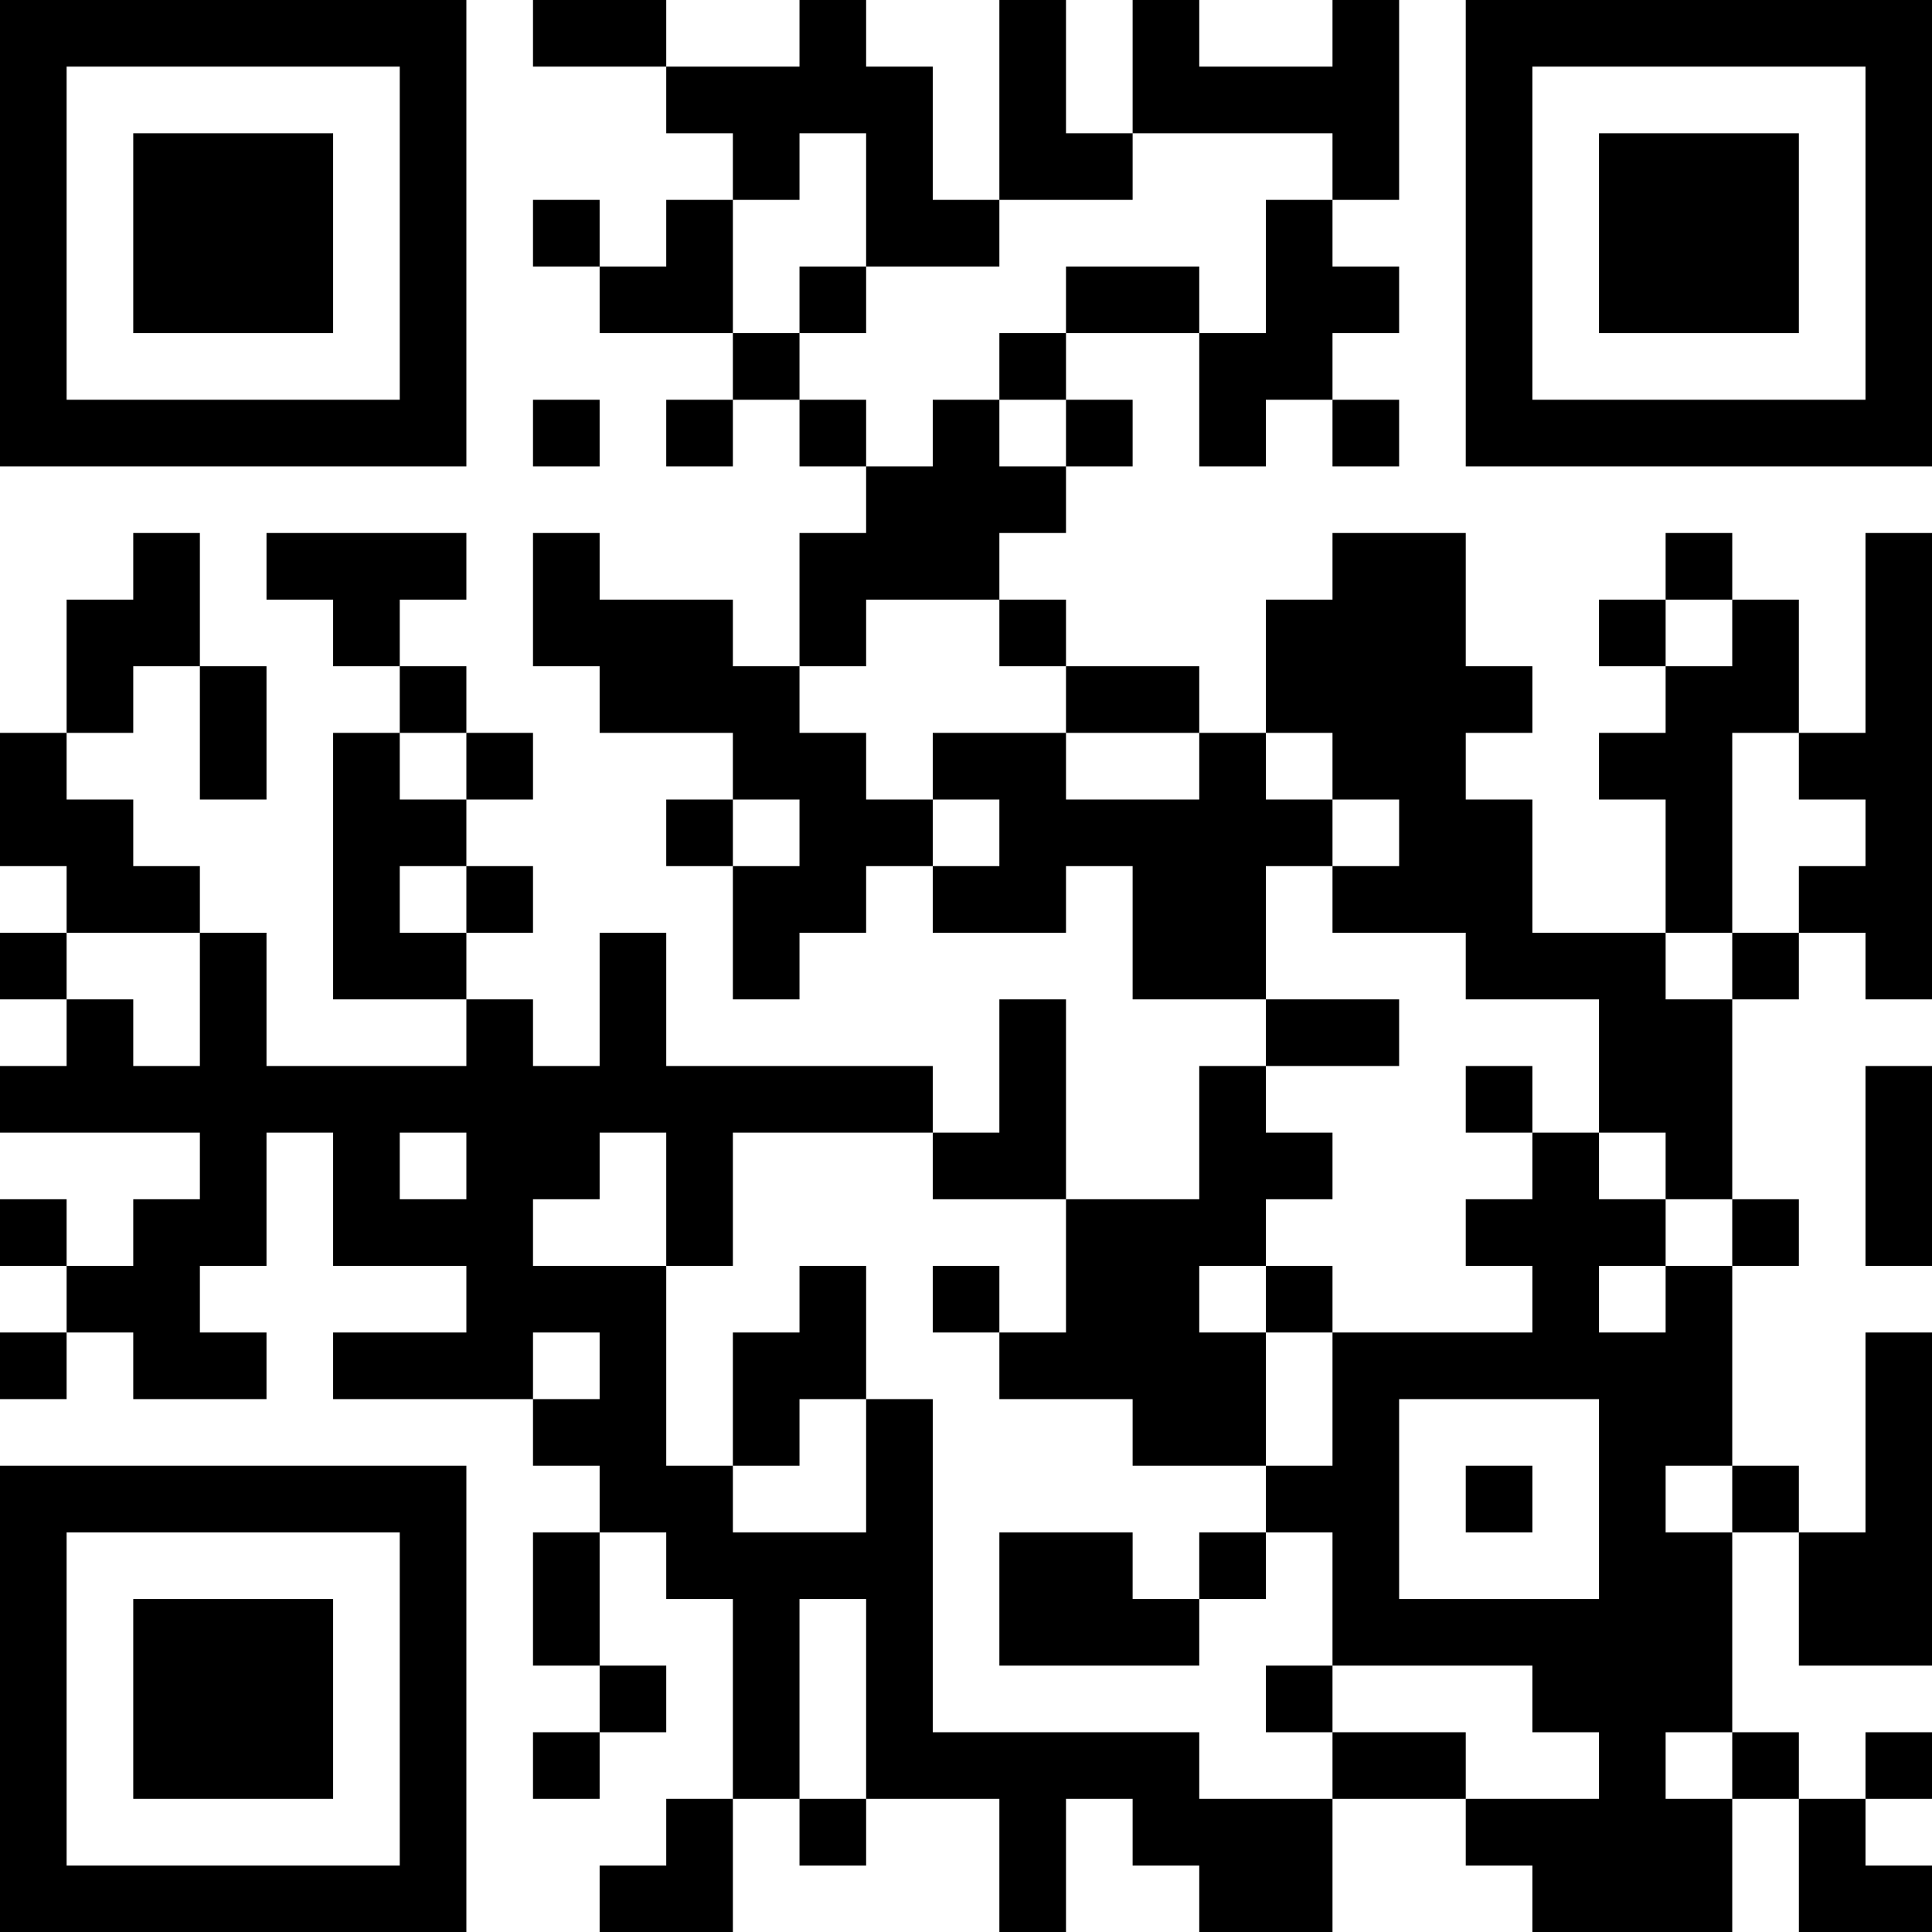 <?xml version="1.0" encoding="UTF-8"?>
<svg xmlns="http://www.w3.org/2000/svg" version="1.1" width="200" height="200" viewBox="0 0 200 200"><rect x="0" y="0" width="200" height="200" fill="#ffffff"/><g transform="scale(6.897)"><g transform="translate(0,0)"><path fill-rule="evenodd" d="M8 0L8 1L10 1L10 2L11 2L11 3L10 3L10 4L9 4L9 3L8 3L8 4L9 4L9 5L11 5L11 6L10 6L10 7L11 7L11 6L12 6L12 7L13 7L13 8L12 8L12 10L11 10L11 9L9 9L9 8L8 8L8 10L9 10L9 11L11 11L11 12L10 12L10 13L11 13L11 15L12 15L12 14L13 14L13 13L14 13L14 14L16 14L16 13L17 13L17 15L19 15L19 16L18 16L18 18L16 18L16 15L15 15L15 17L14 17L14 16L10 16L10 14L9 14L9 16L8 16L8 15L7 15L7 14L8 14L8 13L7 13L7 12L8 12L8 11L7 11L7 10L6 10L6 9L7 9L7 8L4 8L4 9L5 9L5 10L6 10L6 11L5 11L5 15L7 15L7 16L4 16L4 14L3 14L3 13L2 13L2 12L1 12L1 11L2 11L2 10L3 10L3 12L4 12L4 10L3 10L3 8L2 8L2 9L1 9L1 11L0 11L0 13L1 13L1 14L0 14L0 15L1 15L1 16L0 16L0 17L3 17L3 18L2 18L2 19L1 19L1 18L0 18L0 19L1 19L1 20L0 20L0 21L1 21L1 20L2 20L2 21L4 21L4 20L3 20L3 19L4 19L4 17L5 17L5 19L7 19L7 20L5 20L5 21L8 21L8 22L9 22L9 23L8 23L8 25L9 25L9 26L8 26L8 27L9 27L9 26L10 26L10 25L9 25L9 23L10 23L10 24L11 24L11 27L10 27L10 28L9 28L9 29L11 29L11 27L12 27L12 28L13 28L13 27L15 27L15 29L16 29L16 27L17 27L17 28L18 28L18 29L20 29L20 27L22 27L22 28L23 28L23 29L26 29L26 27L27 27L27 29L29 29L29 28L28 28L28 27L29 27L29 26L28 26L28 27L27 27L27 26L26 26L26 23L27 23L27 25L29 25L29 20L28 20L28 23L27 23L27 22L26 22L26 19L27 19L27 18L26 18L26 15L27 15L27 14L28 14L28 15L29 15L29 8L28 8L28 11L27 11L27 9L26 9L26 8L25 8L25 9L24 9L24 10L25 10L25 11L24 11L24 12L25 12L25 14L23 14L23 12L22 12L22 11L23 11L23 10L22 10L22 8L20 8L20 9L19 9L19 11L18 11L18 10L16 10L16 9L15 9L15 8L16 8L16 7L17 7L17 6L16 6L16 5L18 5L18 7L19 7L19 6L20 6L20 7L21 7L21 6L20 6L20 5L21 5L21 4L20 4L20 3L21 3L21 0L20 0L20 1L18 1L18 0L17 0L17 2L16 2L16 0L15 0L15 3L14 3L14 1L13 1L13 0L12 0L12 1L10 1L10 0ZM12 2L12 3L11 3L11 5L12 5L12 6L13 6L13 7L14 7L14 6L15 6L15 7L16 7L16 6L15 6L15 5L16 5L16 4L18 4L18 5L19 5L19 3L20 3L20 2L17 2L17 3L15 3L15 4L13 4L13 2ZM12 4L12 5L13 5L13 4ZM8 6L8 7L9 7L9 6ZM13 9L13 10L12 10L12 11L13 11L13 12L14 12L14 13L15 13L15 12L14 12L14 11L16 11L16 12L18 12L18 11L16 11L16 10L15 10L15 9ZM25 9L25 10L26 10L26 9ZM6 11L6 12L7 12L7 11ZM19 11L19 12L20 12L20 13L19 13L19 15L21 15L21 16L19 16L19 17L20 17L20 18L19 18L19 19L18 19L18 20L19 20L19 22L17 22L17 21L15 21L15 20L16 20L16 18L14 18L14 17L11 17L11 19L10 19L10 17L9 17L9 18L8 18L8 19L10 19L10 22L11 22L11 23L13 23L13 21L14 21L14 26L18 26L18 27L20 27L20 26L22 26L22 27L24 27L24 26L23 26L23 25L20 25L20 23L19 23L19 22L20 22L20 20L23 20L23 19L22 19L22 18L23 18L23 17L24 17L24 18L25 18L25 19L24 19L24 20L25 20L25 19L26 19L26 18L25 18L25 17L24 17L24 15L22 15L22 14L20 14L20 13L21 13L21 12L20 12L20 11ZM26 11L26 14L25 14L25 15L26 15L26 14L27 14L27 13L28 13L28 12L27 12L27 11ZM11 12L11 13L12 13L12 12ZM6 13L6 14L7 14L7 13ZM1 14L1 15L2 15L2 16L3 16L3 14ZM22 16L22 17L23 17L23 16ZM28 16L28 19L29 19L29 16ZM6 17L6 18L7 18L7 17ZM12 19L12 20L11 20L11 22L12 22L12 21L13 21L13 19ZM14 19L14 20L15 20L15 19ZM19 19L19 20L20 20L20 19ZM8 20L8 21L9 21L9 20ZM21 21L21 24L24 24L24 21ZM22 22L22 23L23 23L23 22ZM25 22L25 23L26 23L26 22ZM15 23L15 25L18 25L18 24L19 24L19 23L18 23L18 24L17 24L17 23ZM12 24L12 27L13 27L13 24ZM19 25L19 26L20 26L20 25ZM25 26L25 27L26 27L26 26ZM0 0L0 7L7 7L7 0ZM1 1L1 6L6 6L6 1ZM2 2L2 5L5 5L5 2ZM22 0L22 7L29 7L29 0ZM23 1L23 6L28 6L28 1ZM24 2L24 5L27 5L27 2ZM0 22L0 29L7 29L7 22ZM1 23L1 28L6 28L6 23ZM2 24L2 27L5 27L5 24Z" fill="#000000"/></g></g></svg>
